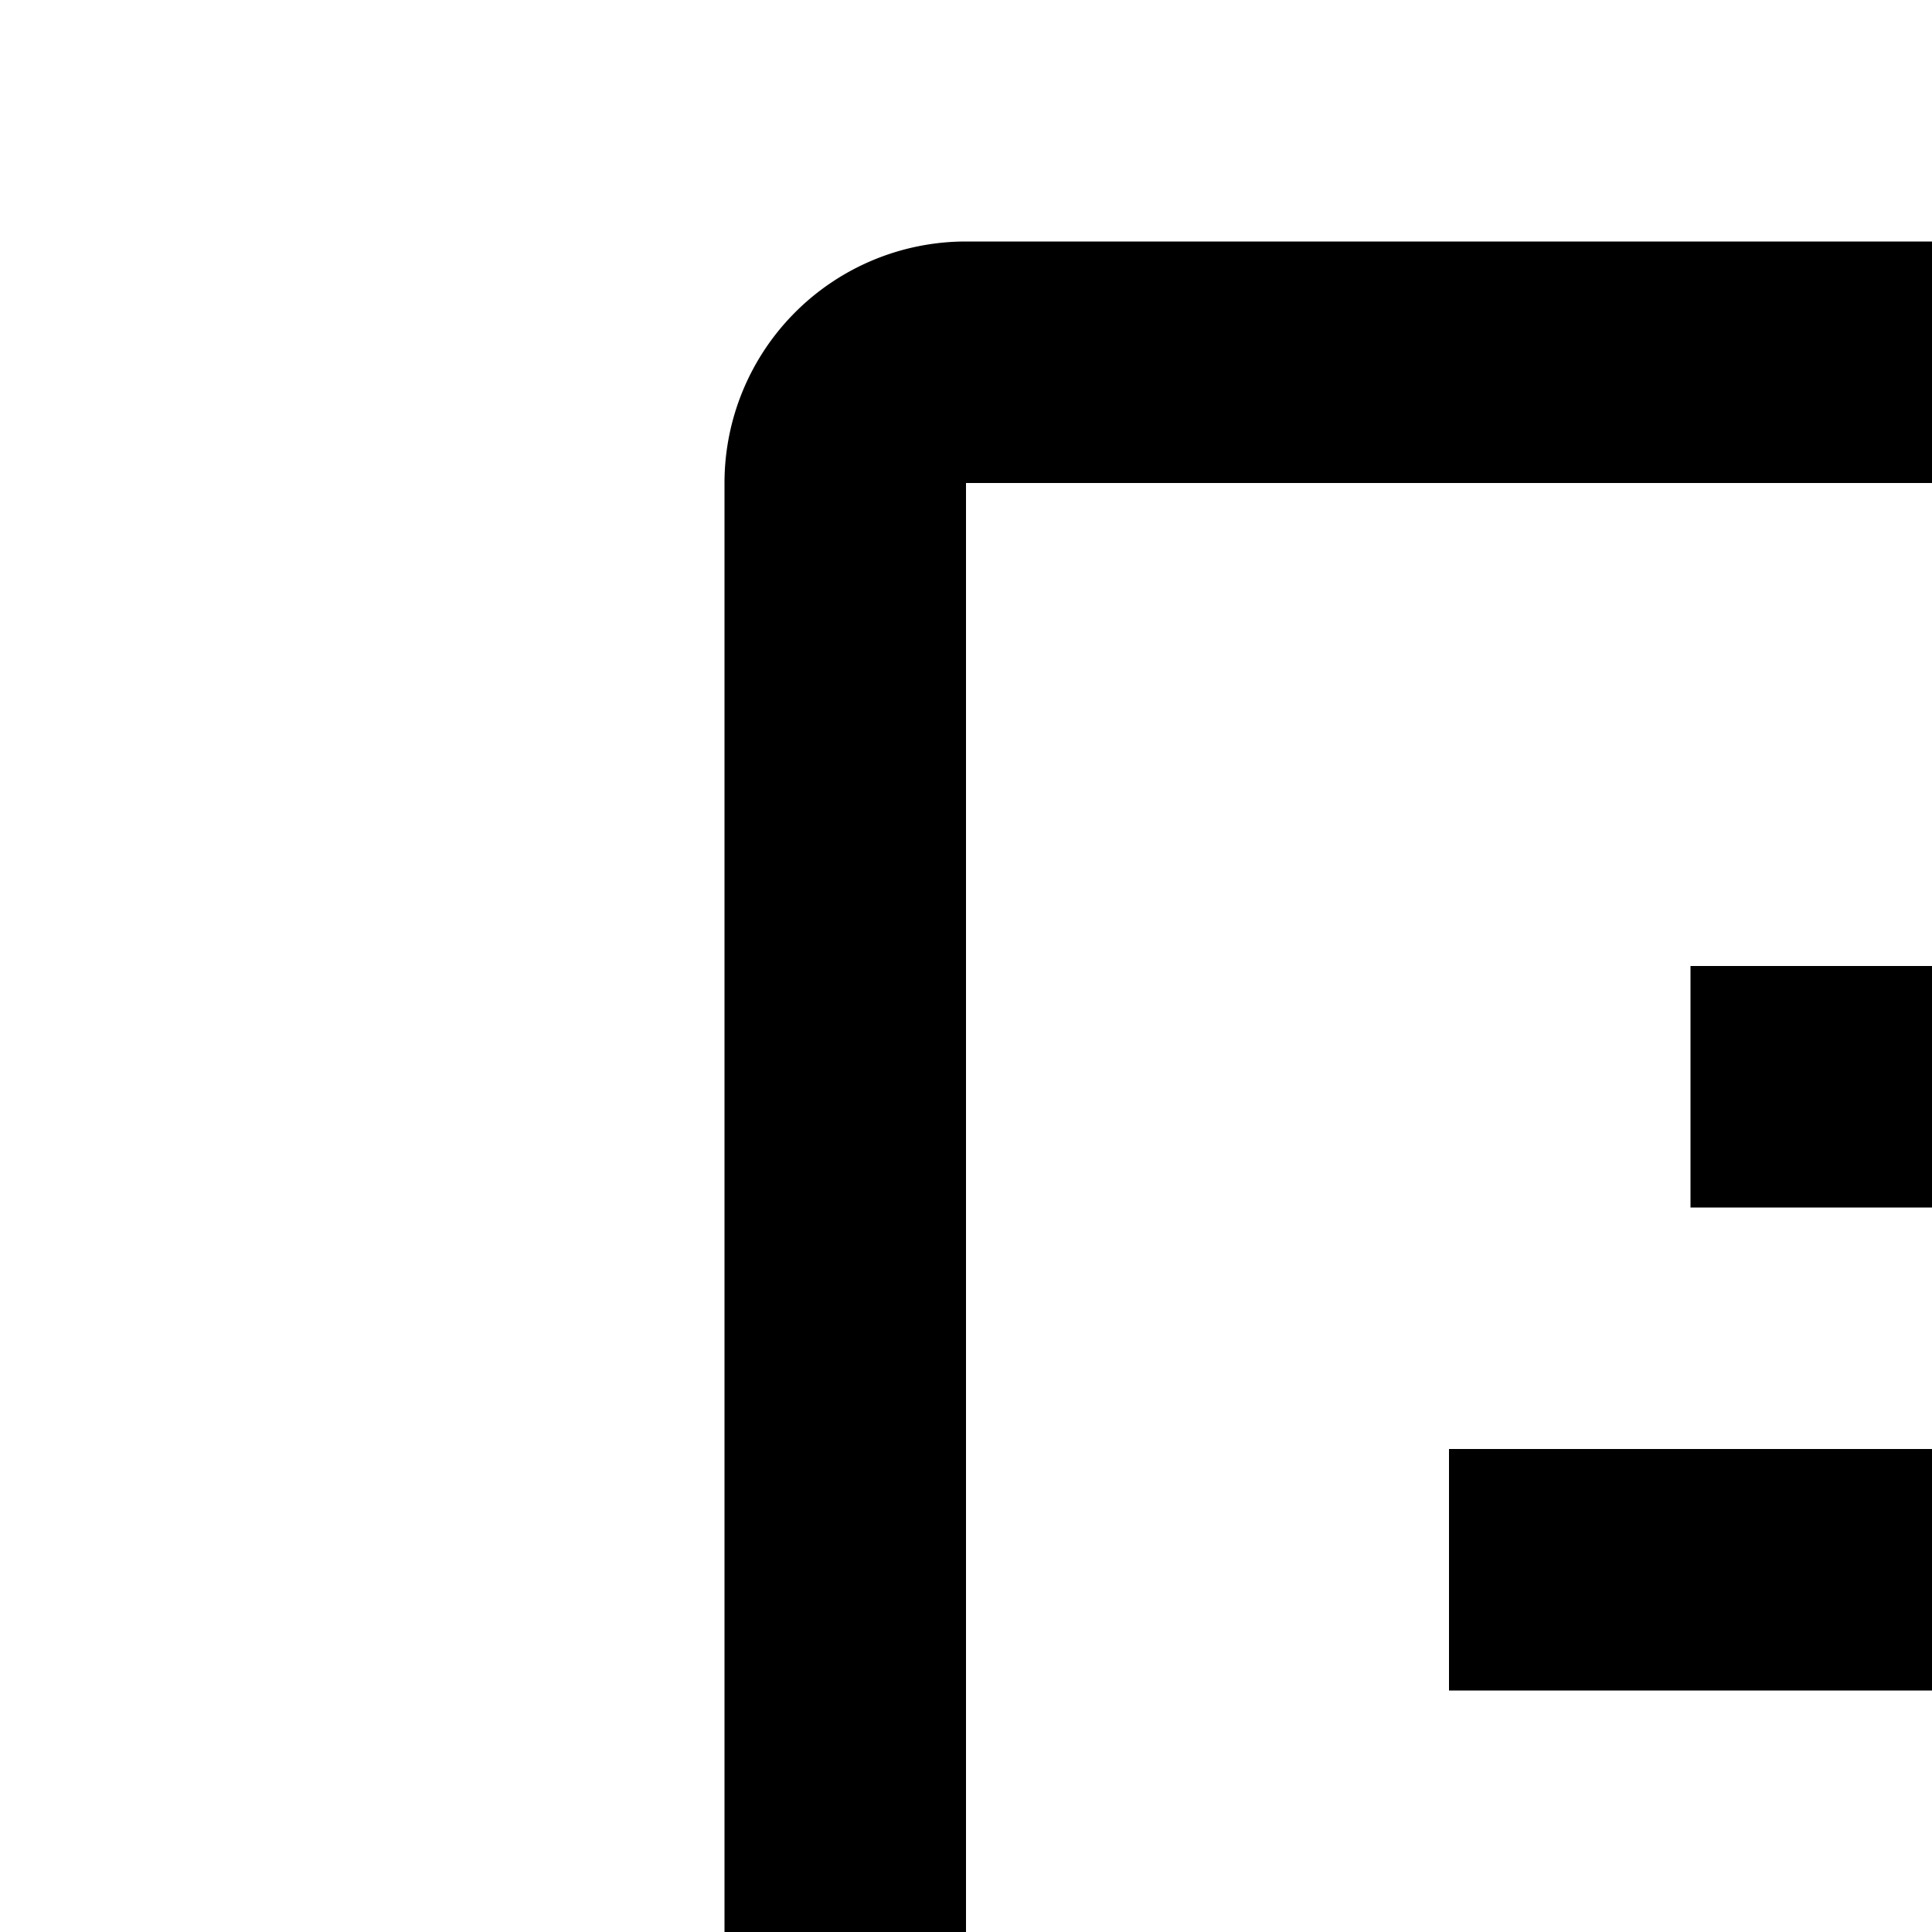 <svg xmlns="http://www.w3.org/2000/svg" viewBox="0 0 16 16"><path d="M8.586 19.414L13.165 24 8.586 28.586 10 30 16 24 10 18 8.586 19.414z"/><path d="M2.586 19.414L7.165 24 2.586 28.586 4 30 10 24 4 18 2.586 19.414zM12 14L12 12 17 12 17 10 14 10 14 8 17 8 17 6 19 6 19 8 22 8 22 10 19 10 19 12 24 12 24 14 19 14 19 16 24 16 24 18 19 18 19 20 22 20 22 22 17 22 17 18 14 18 14 16 17 16 17 14 12 14z"/><path d="M19,24h9V4H8V16H6V4A2,2,0,0,1,8,2H28a2,2,0,0,1,2,2V24a2,2,0,0,1-2,2H19Z"/></svg>